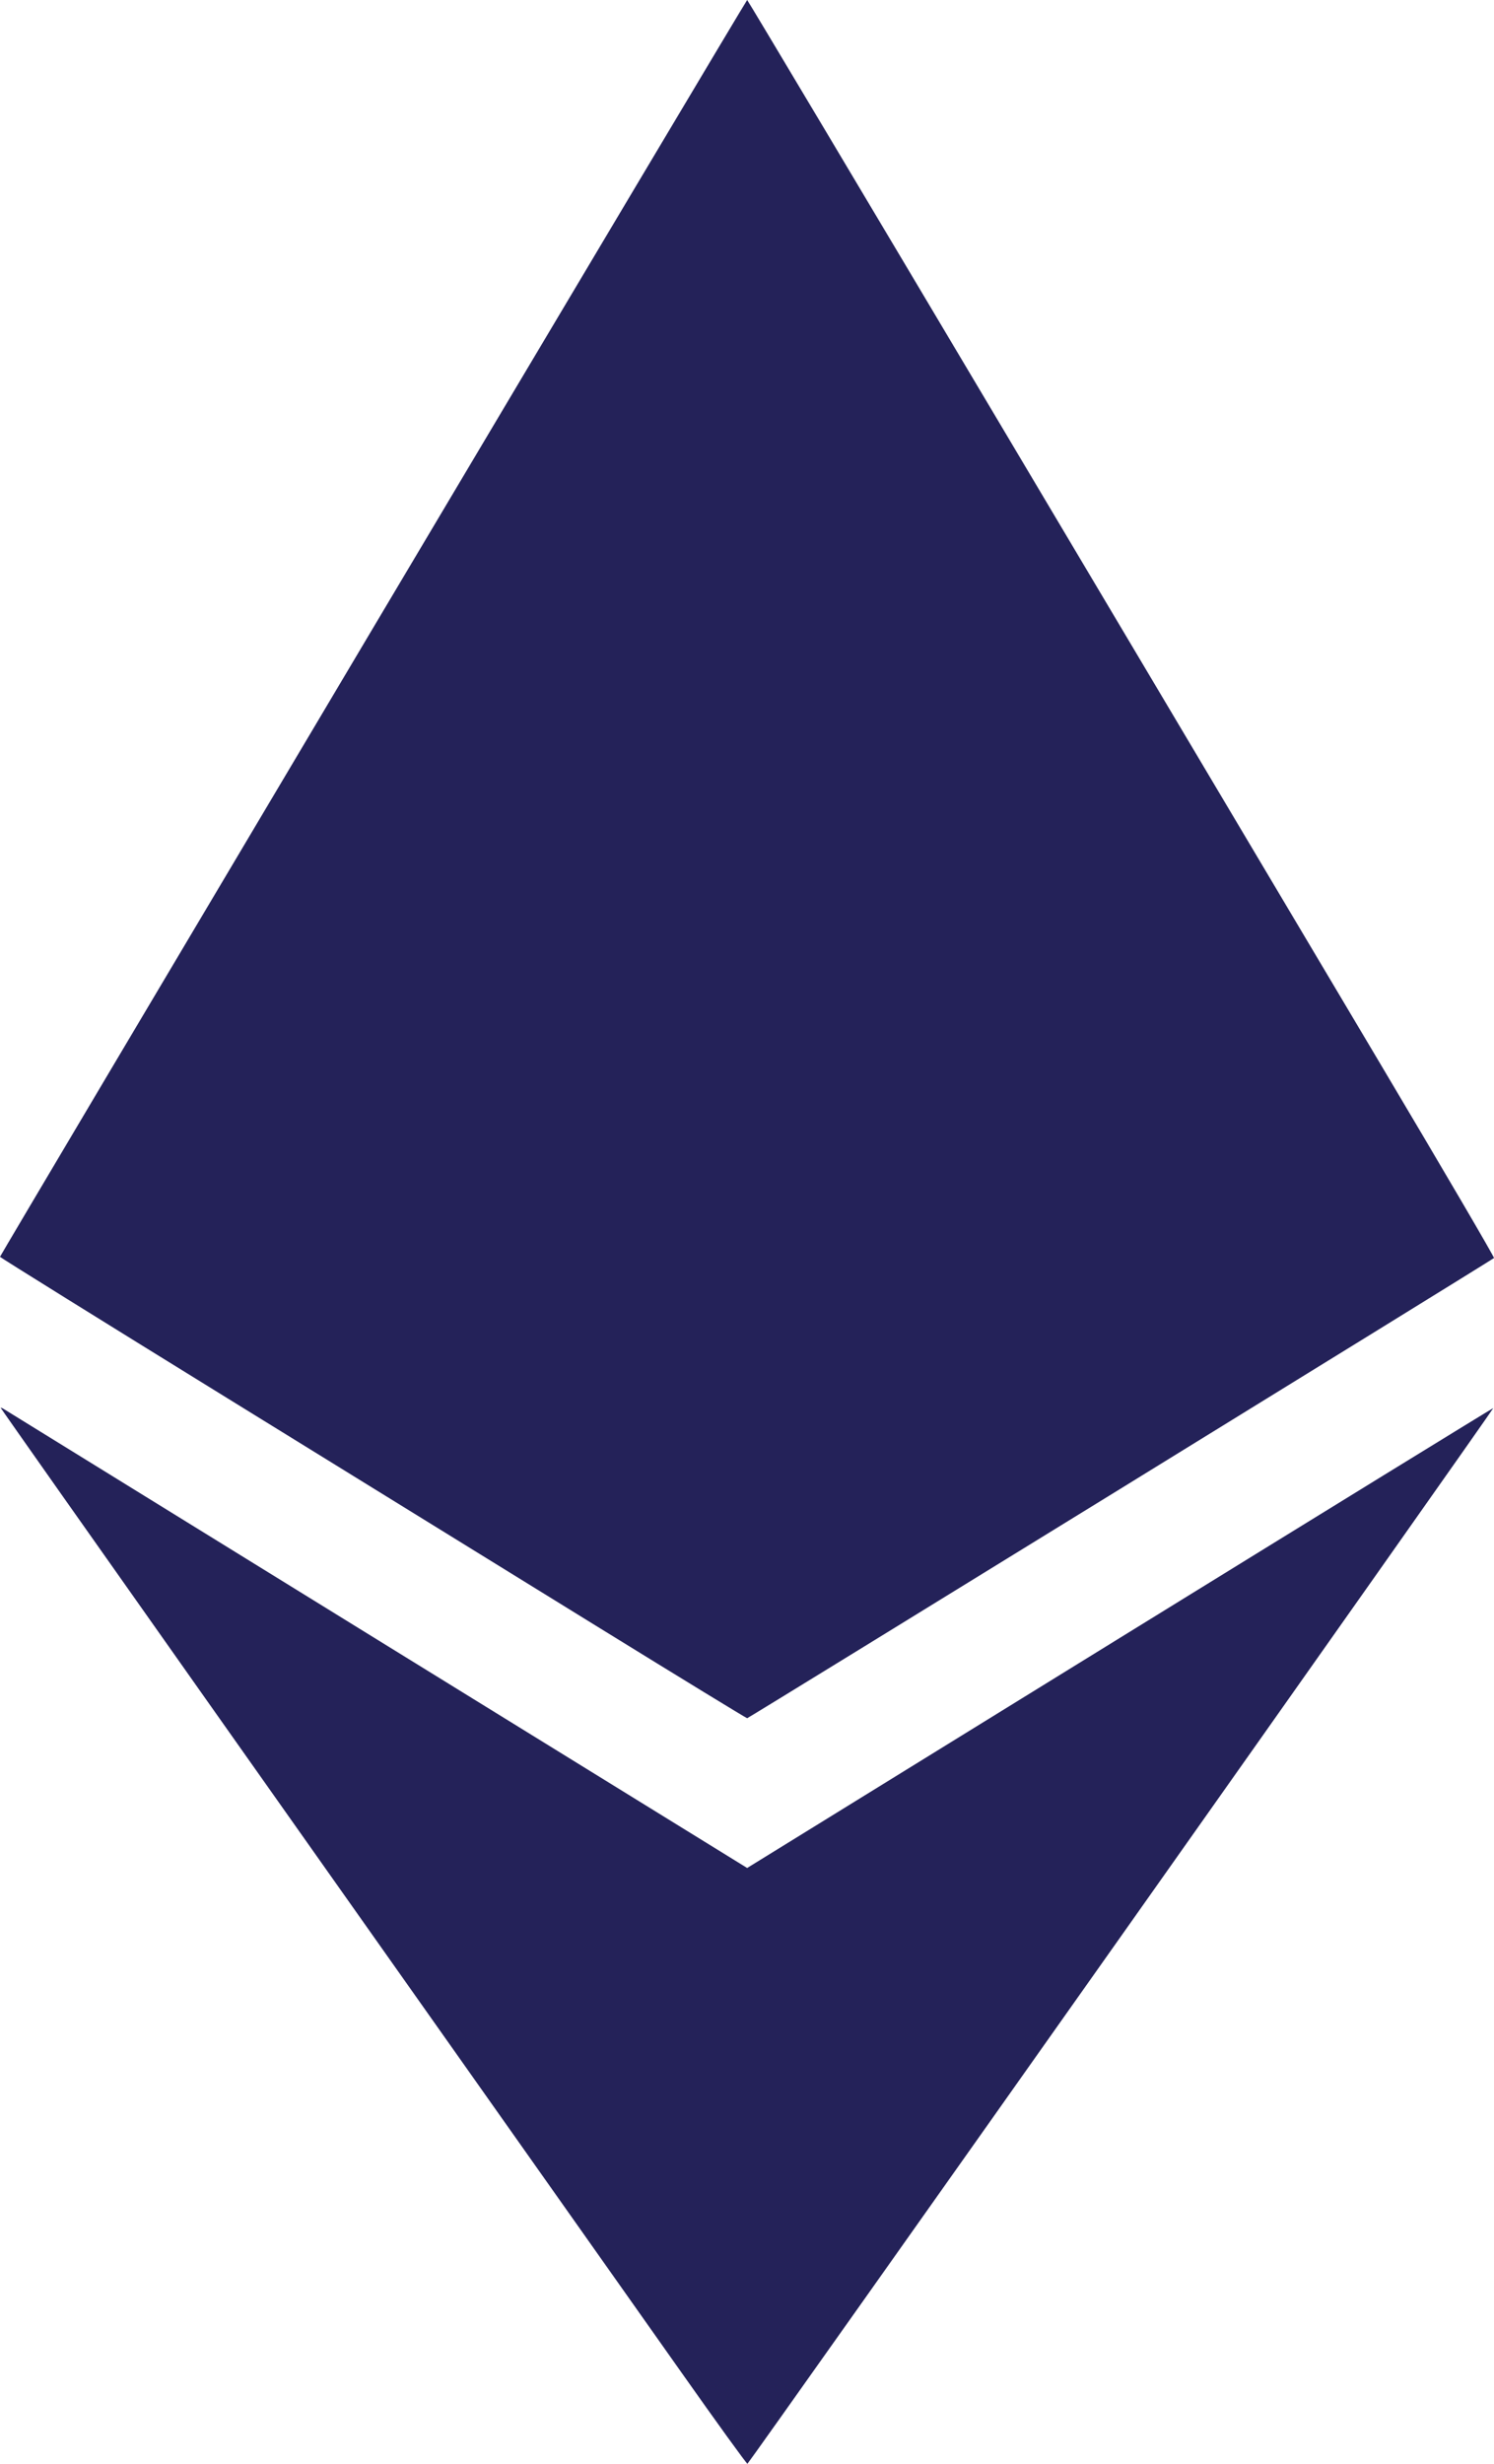 <svg width="37" height="61" viewBox="0 0 37 61" fill="none" xmlns="http://www.w3.org/2000/svg">
<path fill-rule="evenodd" clip-rule="evenodd" d="M9.241 15.545C4.159 24.095 0 31.102 0 31.117C0 31.131 2.534 32.707 5.631 34.618C8.728 36.53 12.883 39.094 14.865 40.317C16.847 41.54 18.485 42.541 18.504 42.541C18.535 42.541 36.923 31.213 37 31.147C37.016 31.133 35.74 28.955 34.165 26.306C32.59 23.657 28.427 16.655 24.914 10.745C21.4 4.835 18.516 0 18.504 0C18.492 0 14.324 6.995 9.241 15.545ZM0.019 34.859C0.019 34.87 2.364 38.199 5.23 42.255C8.096 46.312 11.524 51.164 12.849 53.039C14.173 54.913 15.981 57.473 16.868 58.728C17.754 59.984 18.493 61.006 18.511 61C18.548 60.988 36.999 34.88 36.982 34.863C36.976 34.857 32.816 37.416 27.738 40.55L18.504 46.249L9.345 40.597C4.307 37.488 0.148 34.92 0.102 34.891C0.056 34.862 0.019 34.847 0.019 34.859Z" fill="#242259"/>
</svg>
